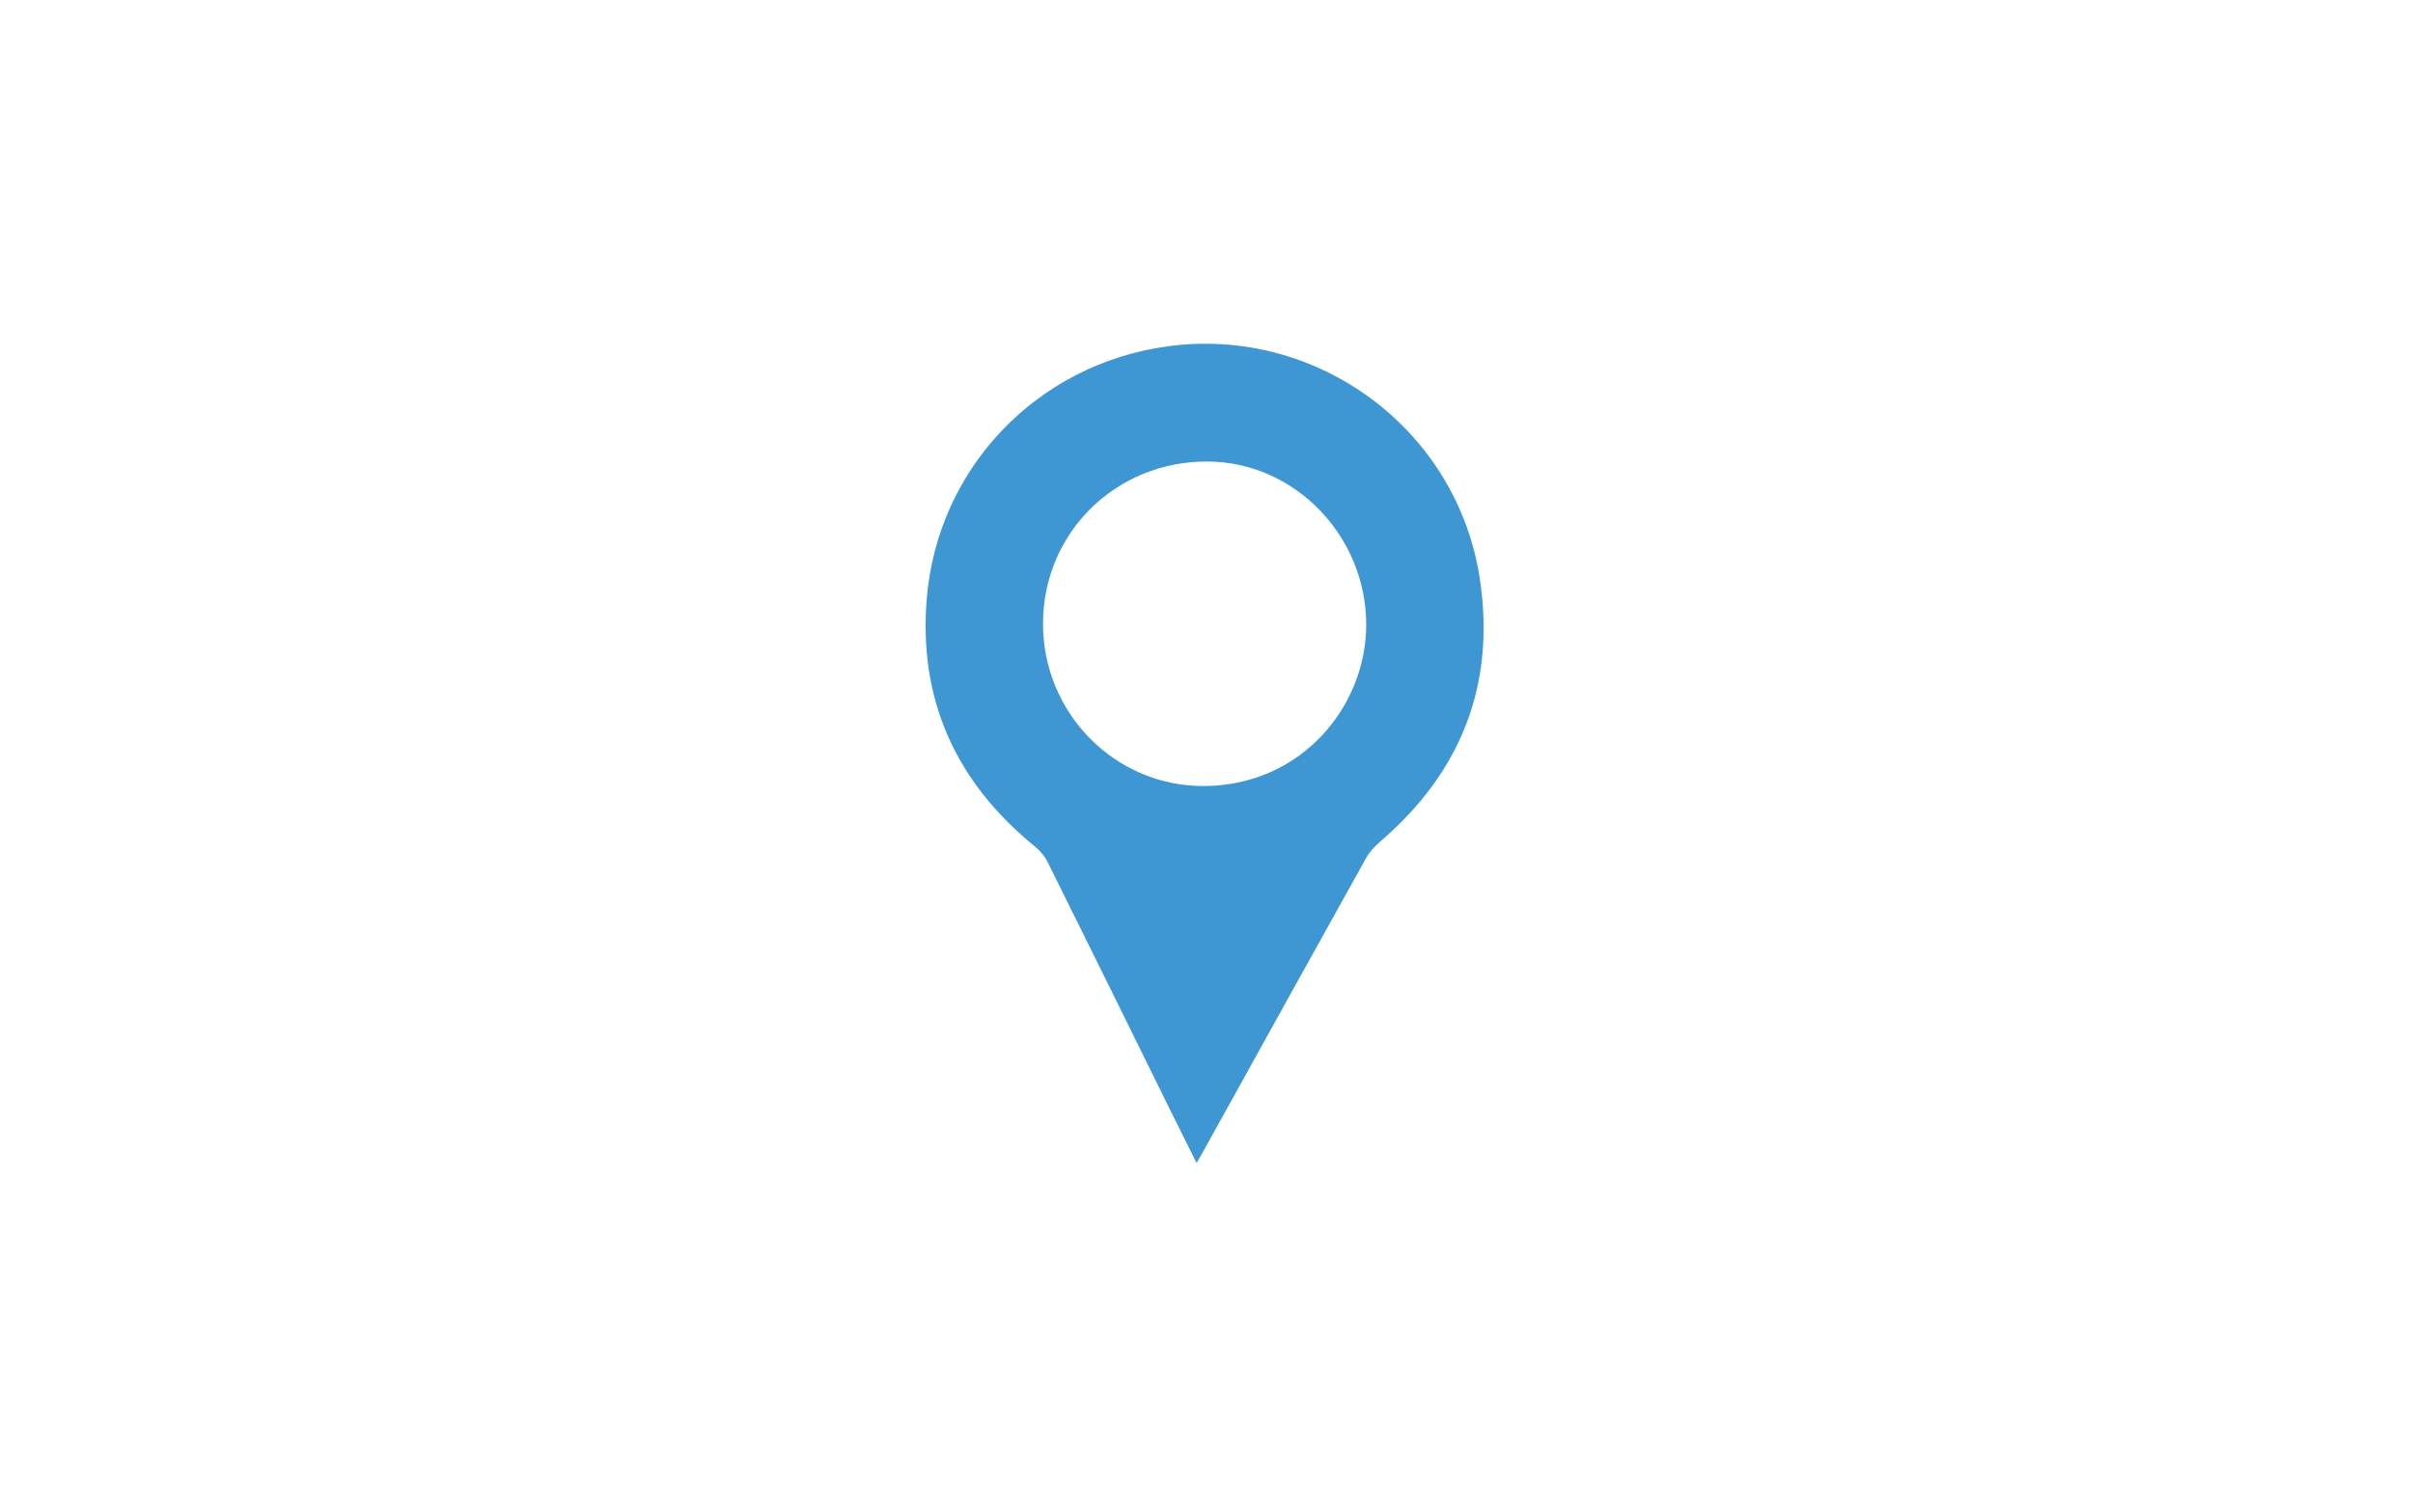 <?xml version="1.0" encoding="utf-8"?>
<!-- Generator: Adobe Illustrator 17.0.0, SVG Export Plug-In . SVG Version: 6.00 Build 0)  -->
<!DOCTYPE svg PUBLIC "-//W3C//DTD SVG 1.1//EN" "http://www.w3.org/Graphics/SVG/1.1/DTD/svg11.dtd">
<svg version="1.1" id="Layer_1" xmlns="http://www.w3.org/2000/svg" xmlns:xlink="http://www.w3.org/1999/xlink" x="0px" y="0px"
	 width="215.418px" height="135px" viewBox="0 0 215.418 135" enable-background="new 0 0 215.418 135" xml:space="preserve">
<g>
	<path fill="#3E96D2" d="M106.823,103.853c-0.787-1.578-1.521-3.038-2.245-4.504c-3.685-7.467-7.358-14.939-11.065-22.395
		c-0.264-0.531-0.704-1.019-1.168-1.397c-7.008-5.724-10.365-13.07-9.606-22.137c0.976-11.656,9.87-20.9,21.477-22.491
		c13.41-1.838,25.928,7.444,27.909,20.855c1.393,9.43-1.731,17.233-8.957,23.411c-0.483,0.413-0.932,0.925-1.24,1.479
		c-4.869,8.739-9.712,17.493-14.562,26.243C107.212,103.195,107.048,103.466,106.823,103.853z M93.113,55.648
		c-0.03,7.983,6.371,14.576,14.367,14.546c8.706-0.033,14.506-7.133,14.487-14.437c-0.021-7.929-6.407-14.519-14.182-14.543
		C99.619,41.188,93.143,47.56,93.113,55.648z"/>
</g>
</svg>
